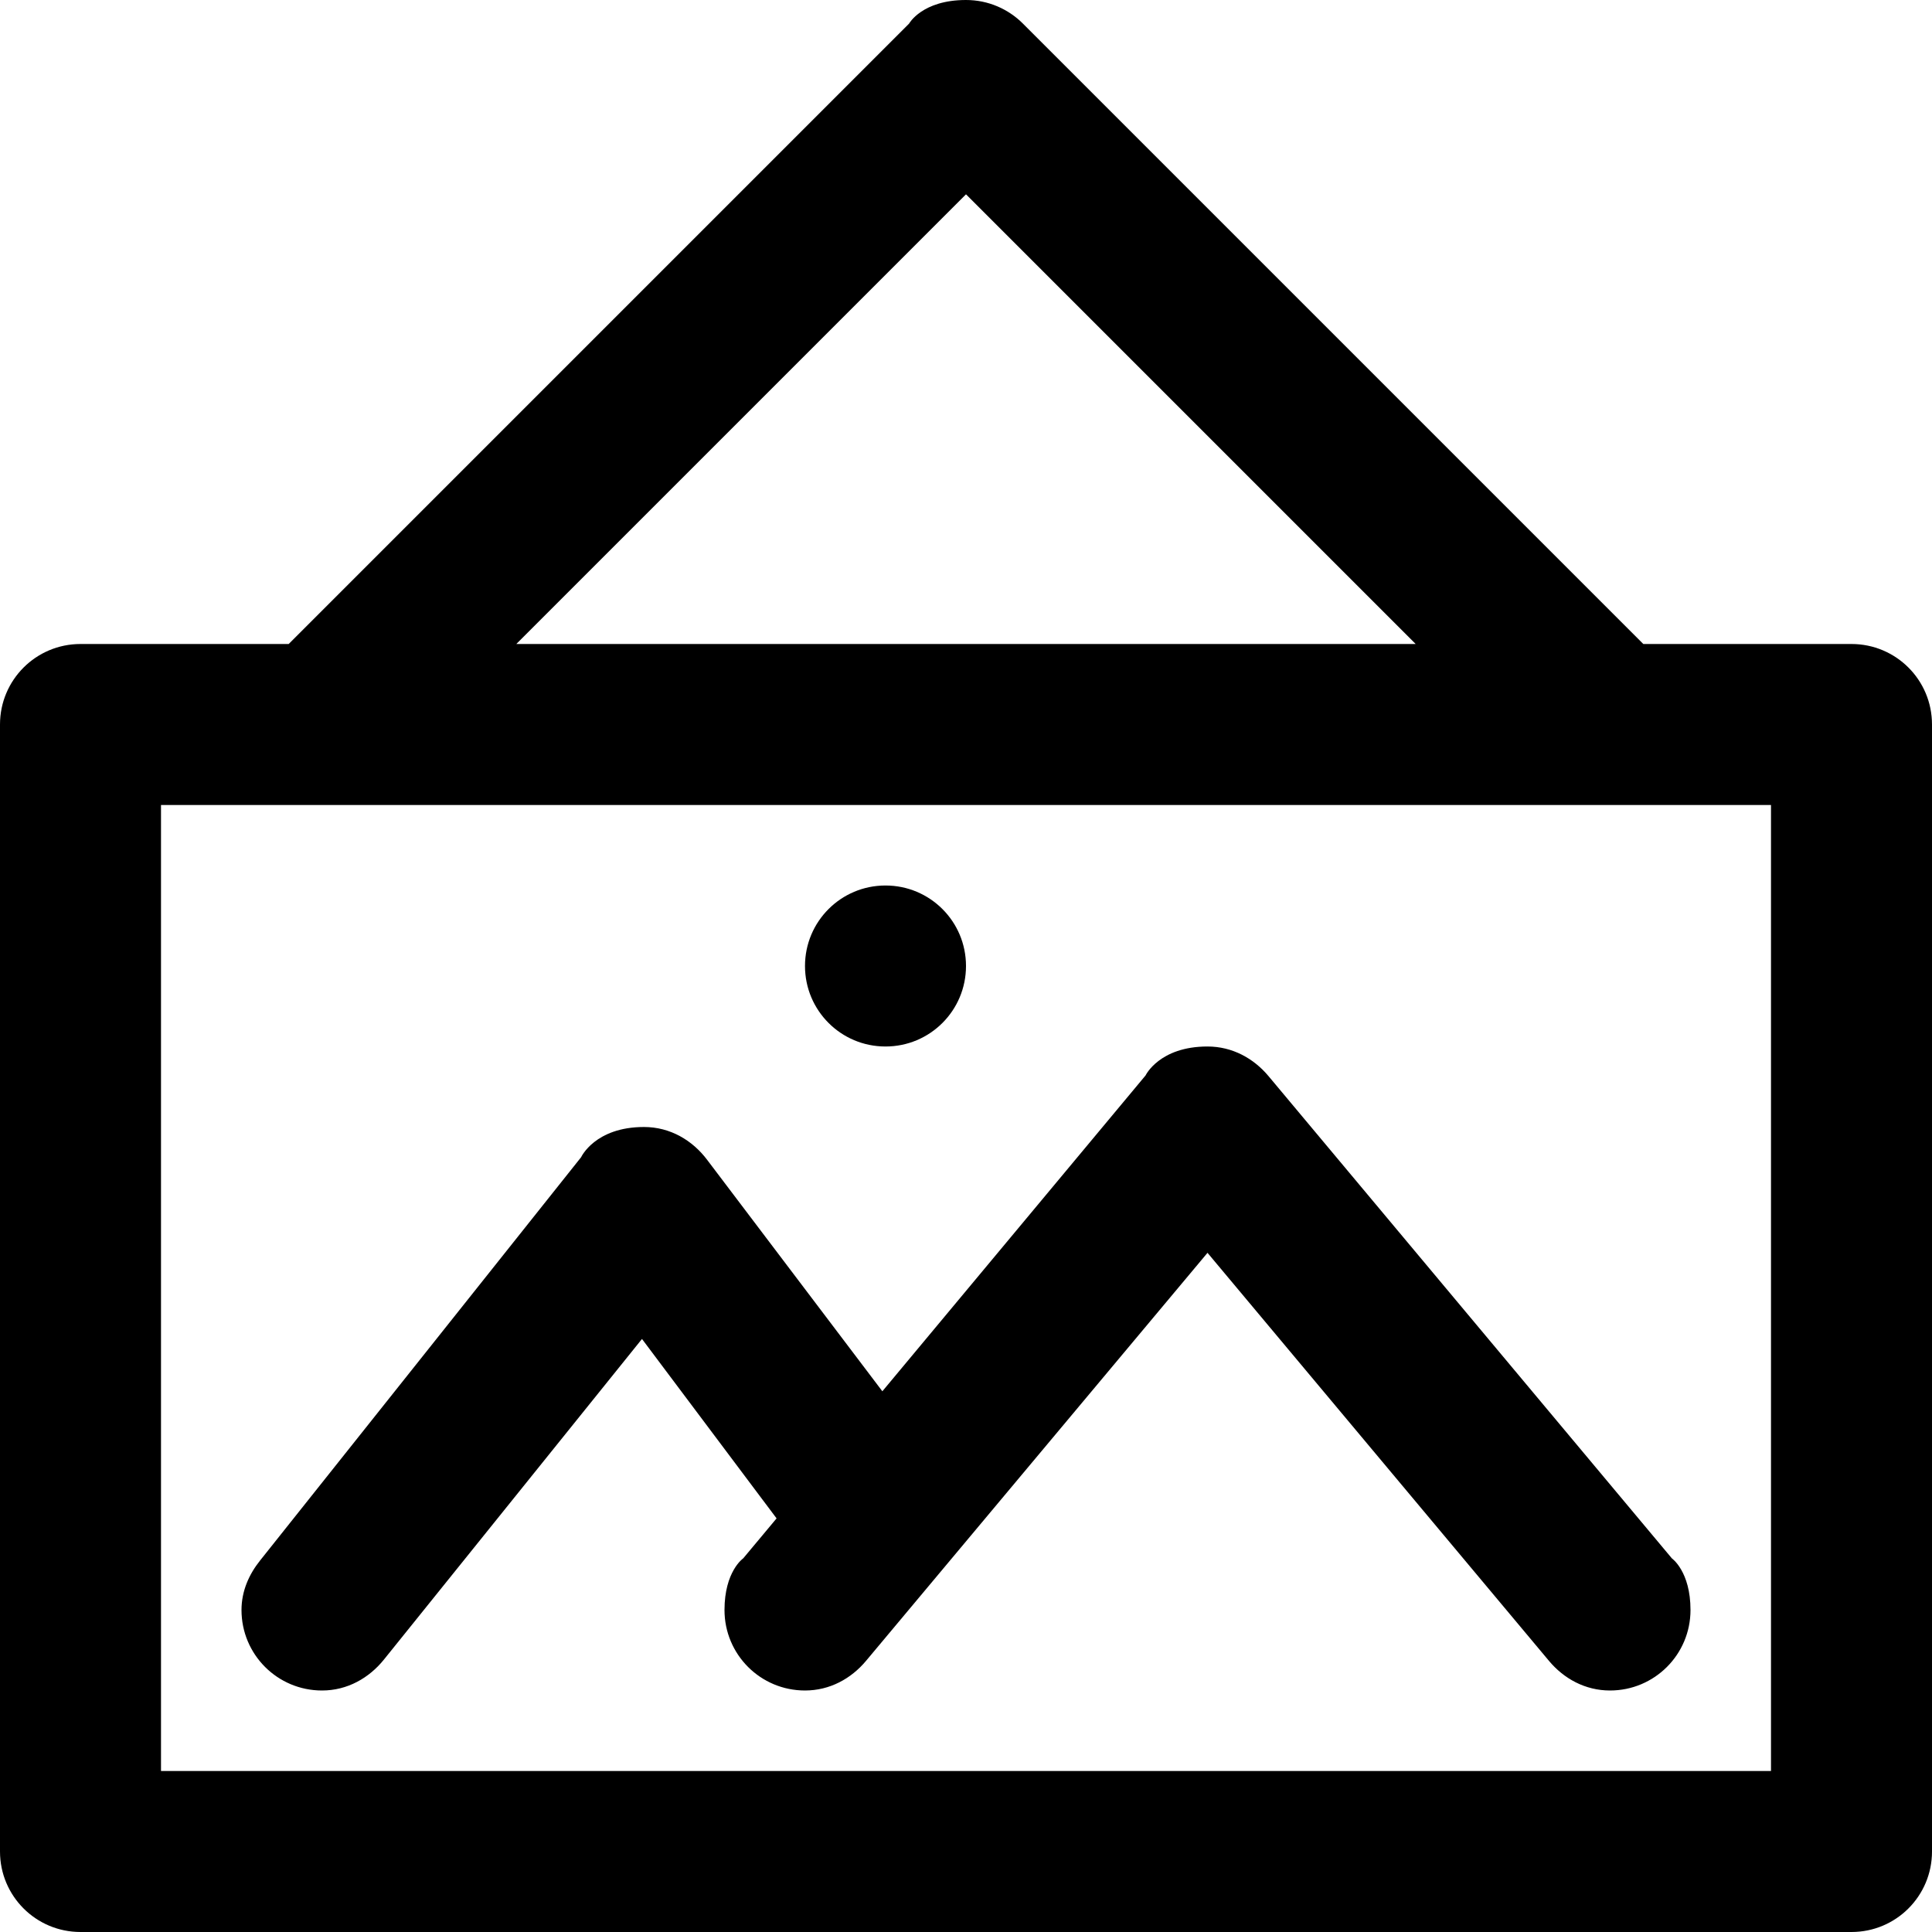 <svg viewBox="0 0 24 24" fill="currentColor"><path d="M11 13c.553 0 1-.447 1-1s-.447-1-1-1-1 .447-1 1 .447 1 1 1zm-7 8c.316 0 .586-.156.77-.385l3.205-3.982 1.672 2.229-.415.497c-.001 0-.232.161-.232.641 0 .553.447 1 1 1 .309 0 .574-.148.758-.368L15 15.563l4.242 5.069c.184.22.449.368.758.368.553 0 1-.447 1-1 0-.48-.231-.641-.231-.641l-5.011-5.991c-.184-.22-.449-.368-.758-.368-.598 0-.769.359-.769.359l-3.27 3.924-2.175-2.873C8.604 14.167 8.327 14 8 14c-.609 0-.781.375-.781.375l-3.988 5.01C3.094 19.556 3 19.764 3 20c0 .553.447 1 1 1zM23 8h-2.586L12.707.293C12.526.112 12.276 0 12 0c-.546 0-.707.293-.707.293L3.586 8H1c-.553 0-1 .447-1 1v14c0 .553.447 1 1 1h22c.553 0 1-.447 1-1V9c0-.553-.447-1-1-1zM12 2.414L17.586 8H6.414L12 2.414zM22 22H2V10h20v12z"/></svg>